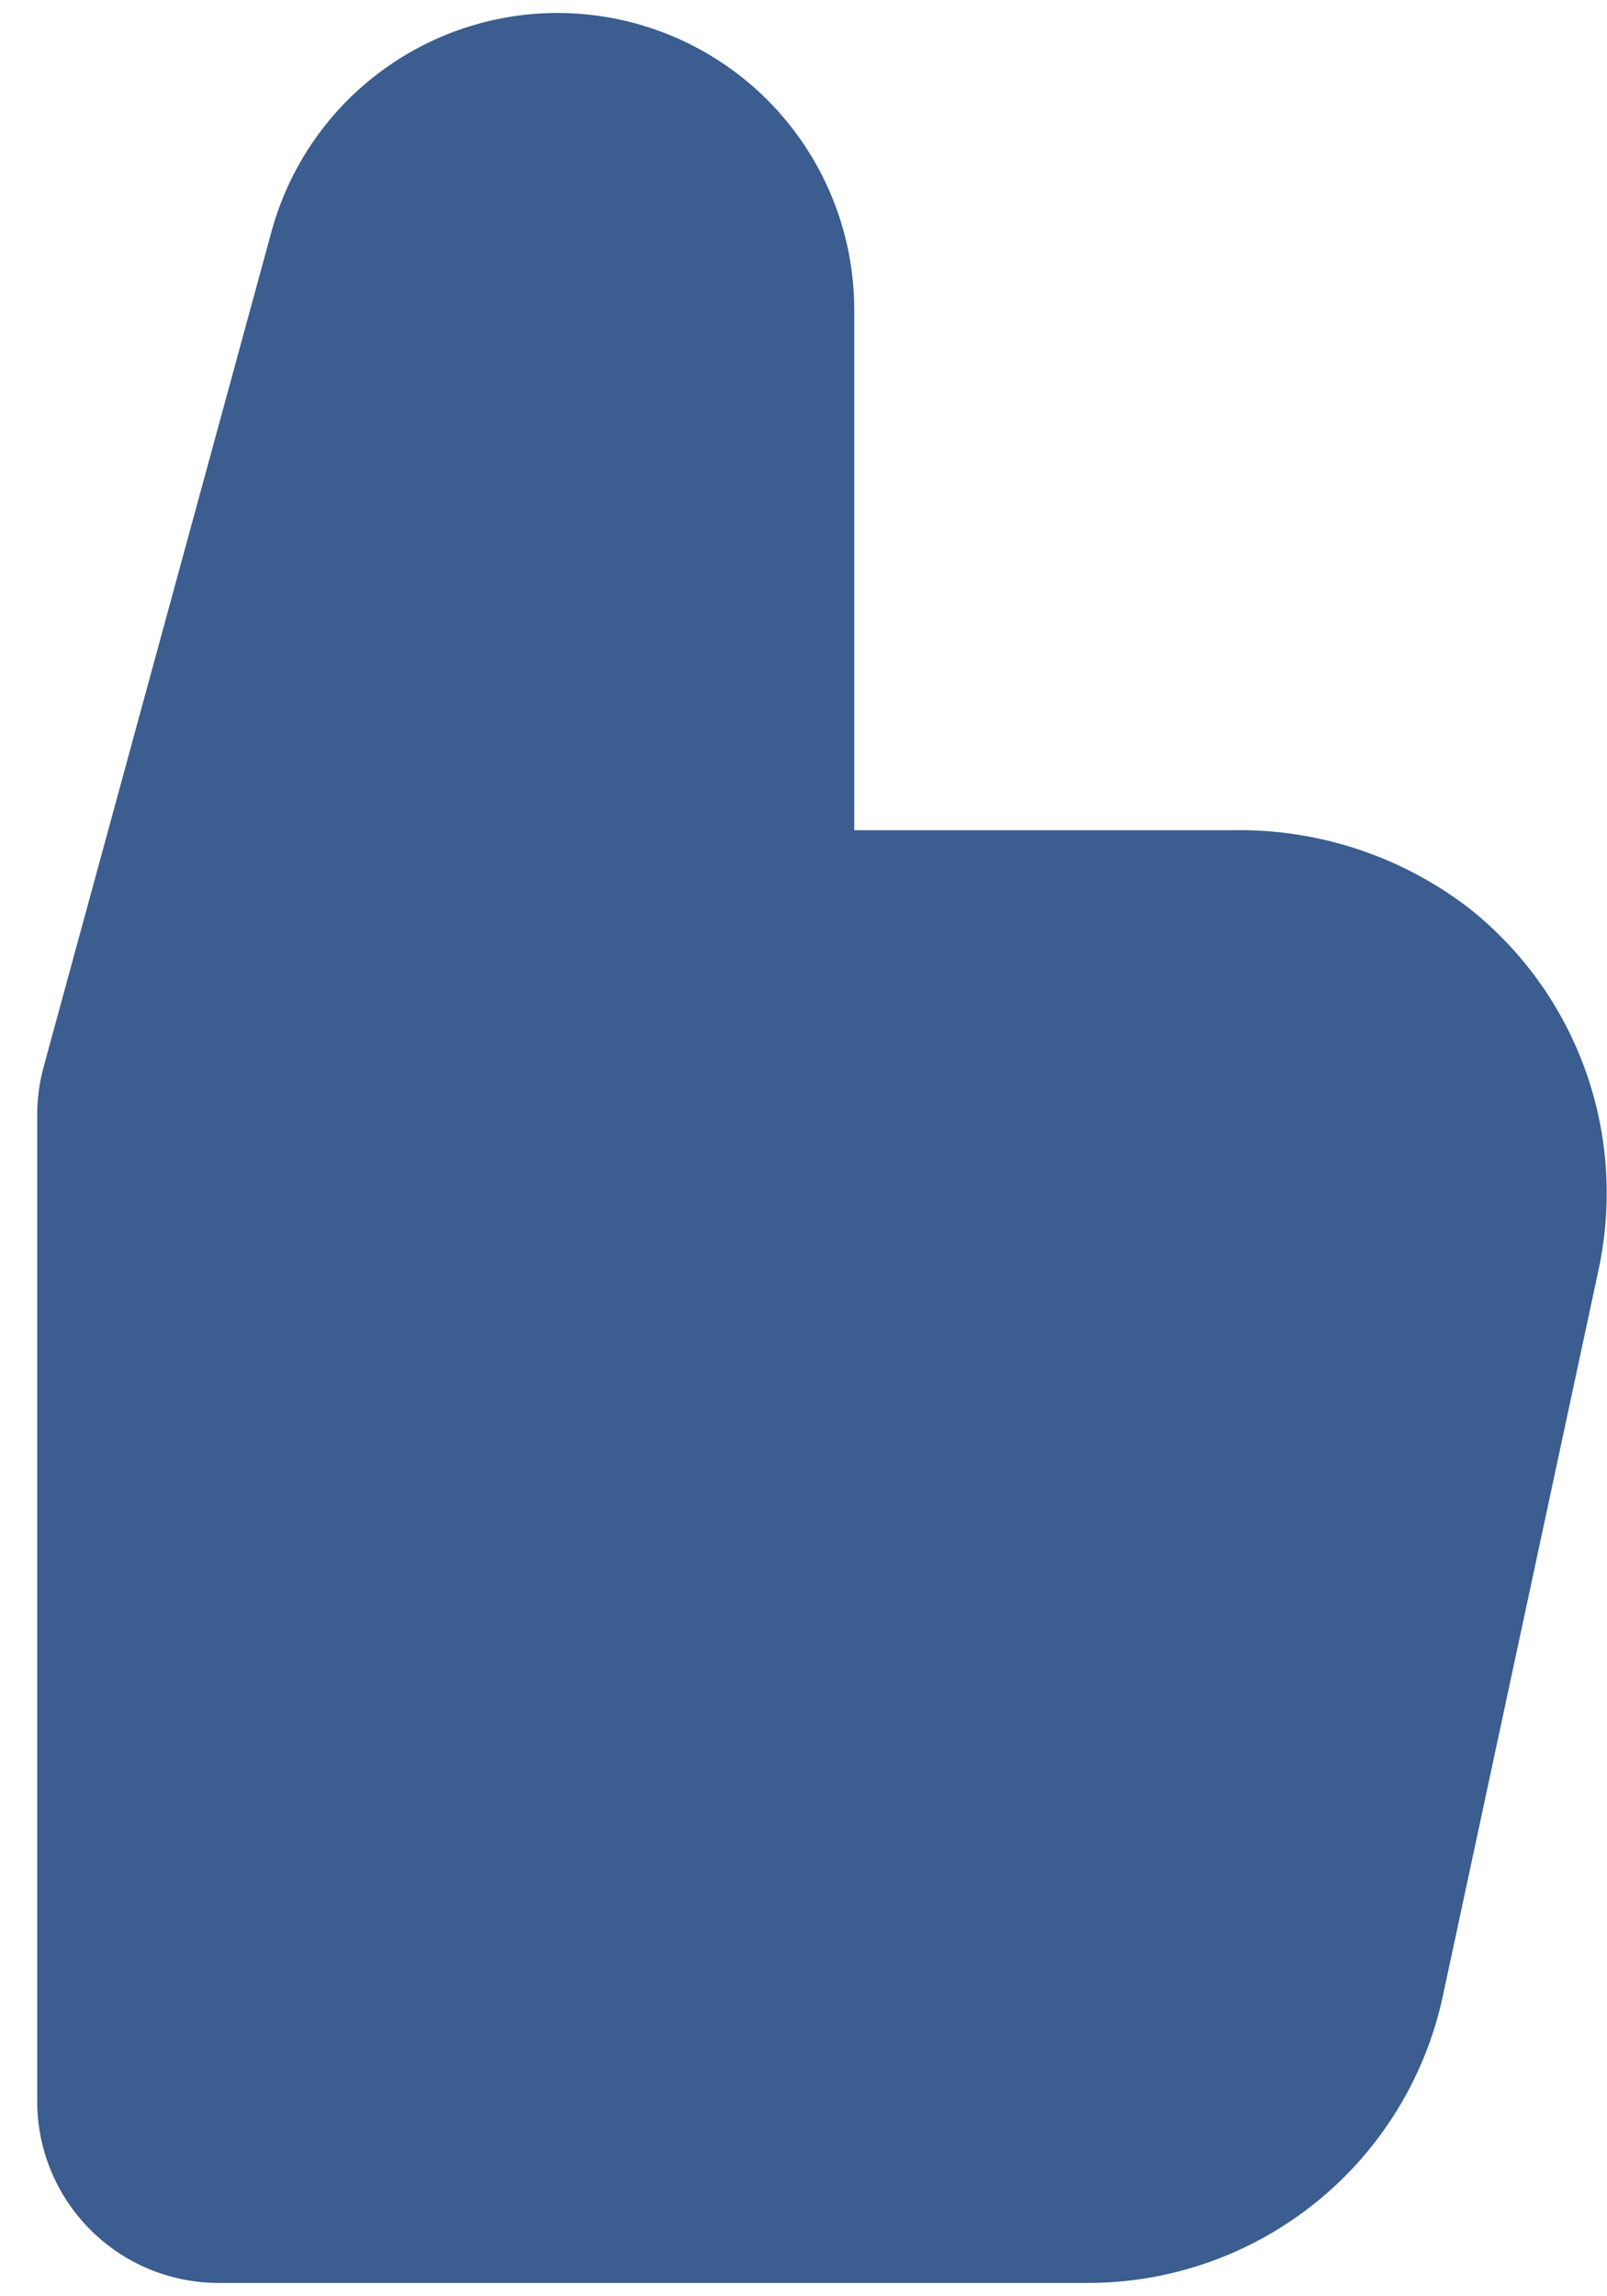 <svg width="14" height="20" viewBox="0 0 14 20" fill="none" xmlns="http://www.w3.org/2000/svg">
<path d="M12.789 7.903C12.2 7.454 11.477 7.217 10.737 7.231H7.442V2.698C7.442 2.012 7.169 1.355 6.685 0.87C6.2 0.386 5.543 0.113 4.857 0.113C4.29 0.113 3.739 0.3 3.289 0.644C2.838 0.988 2.514 1.471 2.365 2.018L0.38 9.293C0.343 9.429 0.324 9.569 0.324 9.71V18.302C0.324 18.722 0.491 19.124 0.787 19.421C1.084 19.718 1.486 19.884 1.906 19.884H9.477C10.201 19.884 10.903 19.636 11.466 19.181C12.029 18.726 12.419 18.091 12.57 17.384L13.927 11.057C14.051 10.477 14.011 9.874 13.81 9.317C13.609 8.759 13.255 8.269 12.789 7.903Z" fill="#3B5D8F"/>
</svg>
